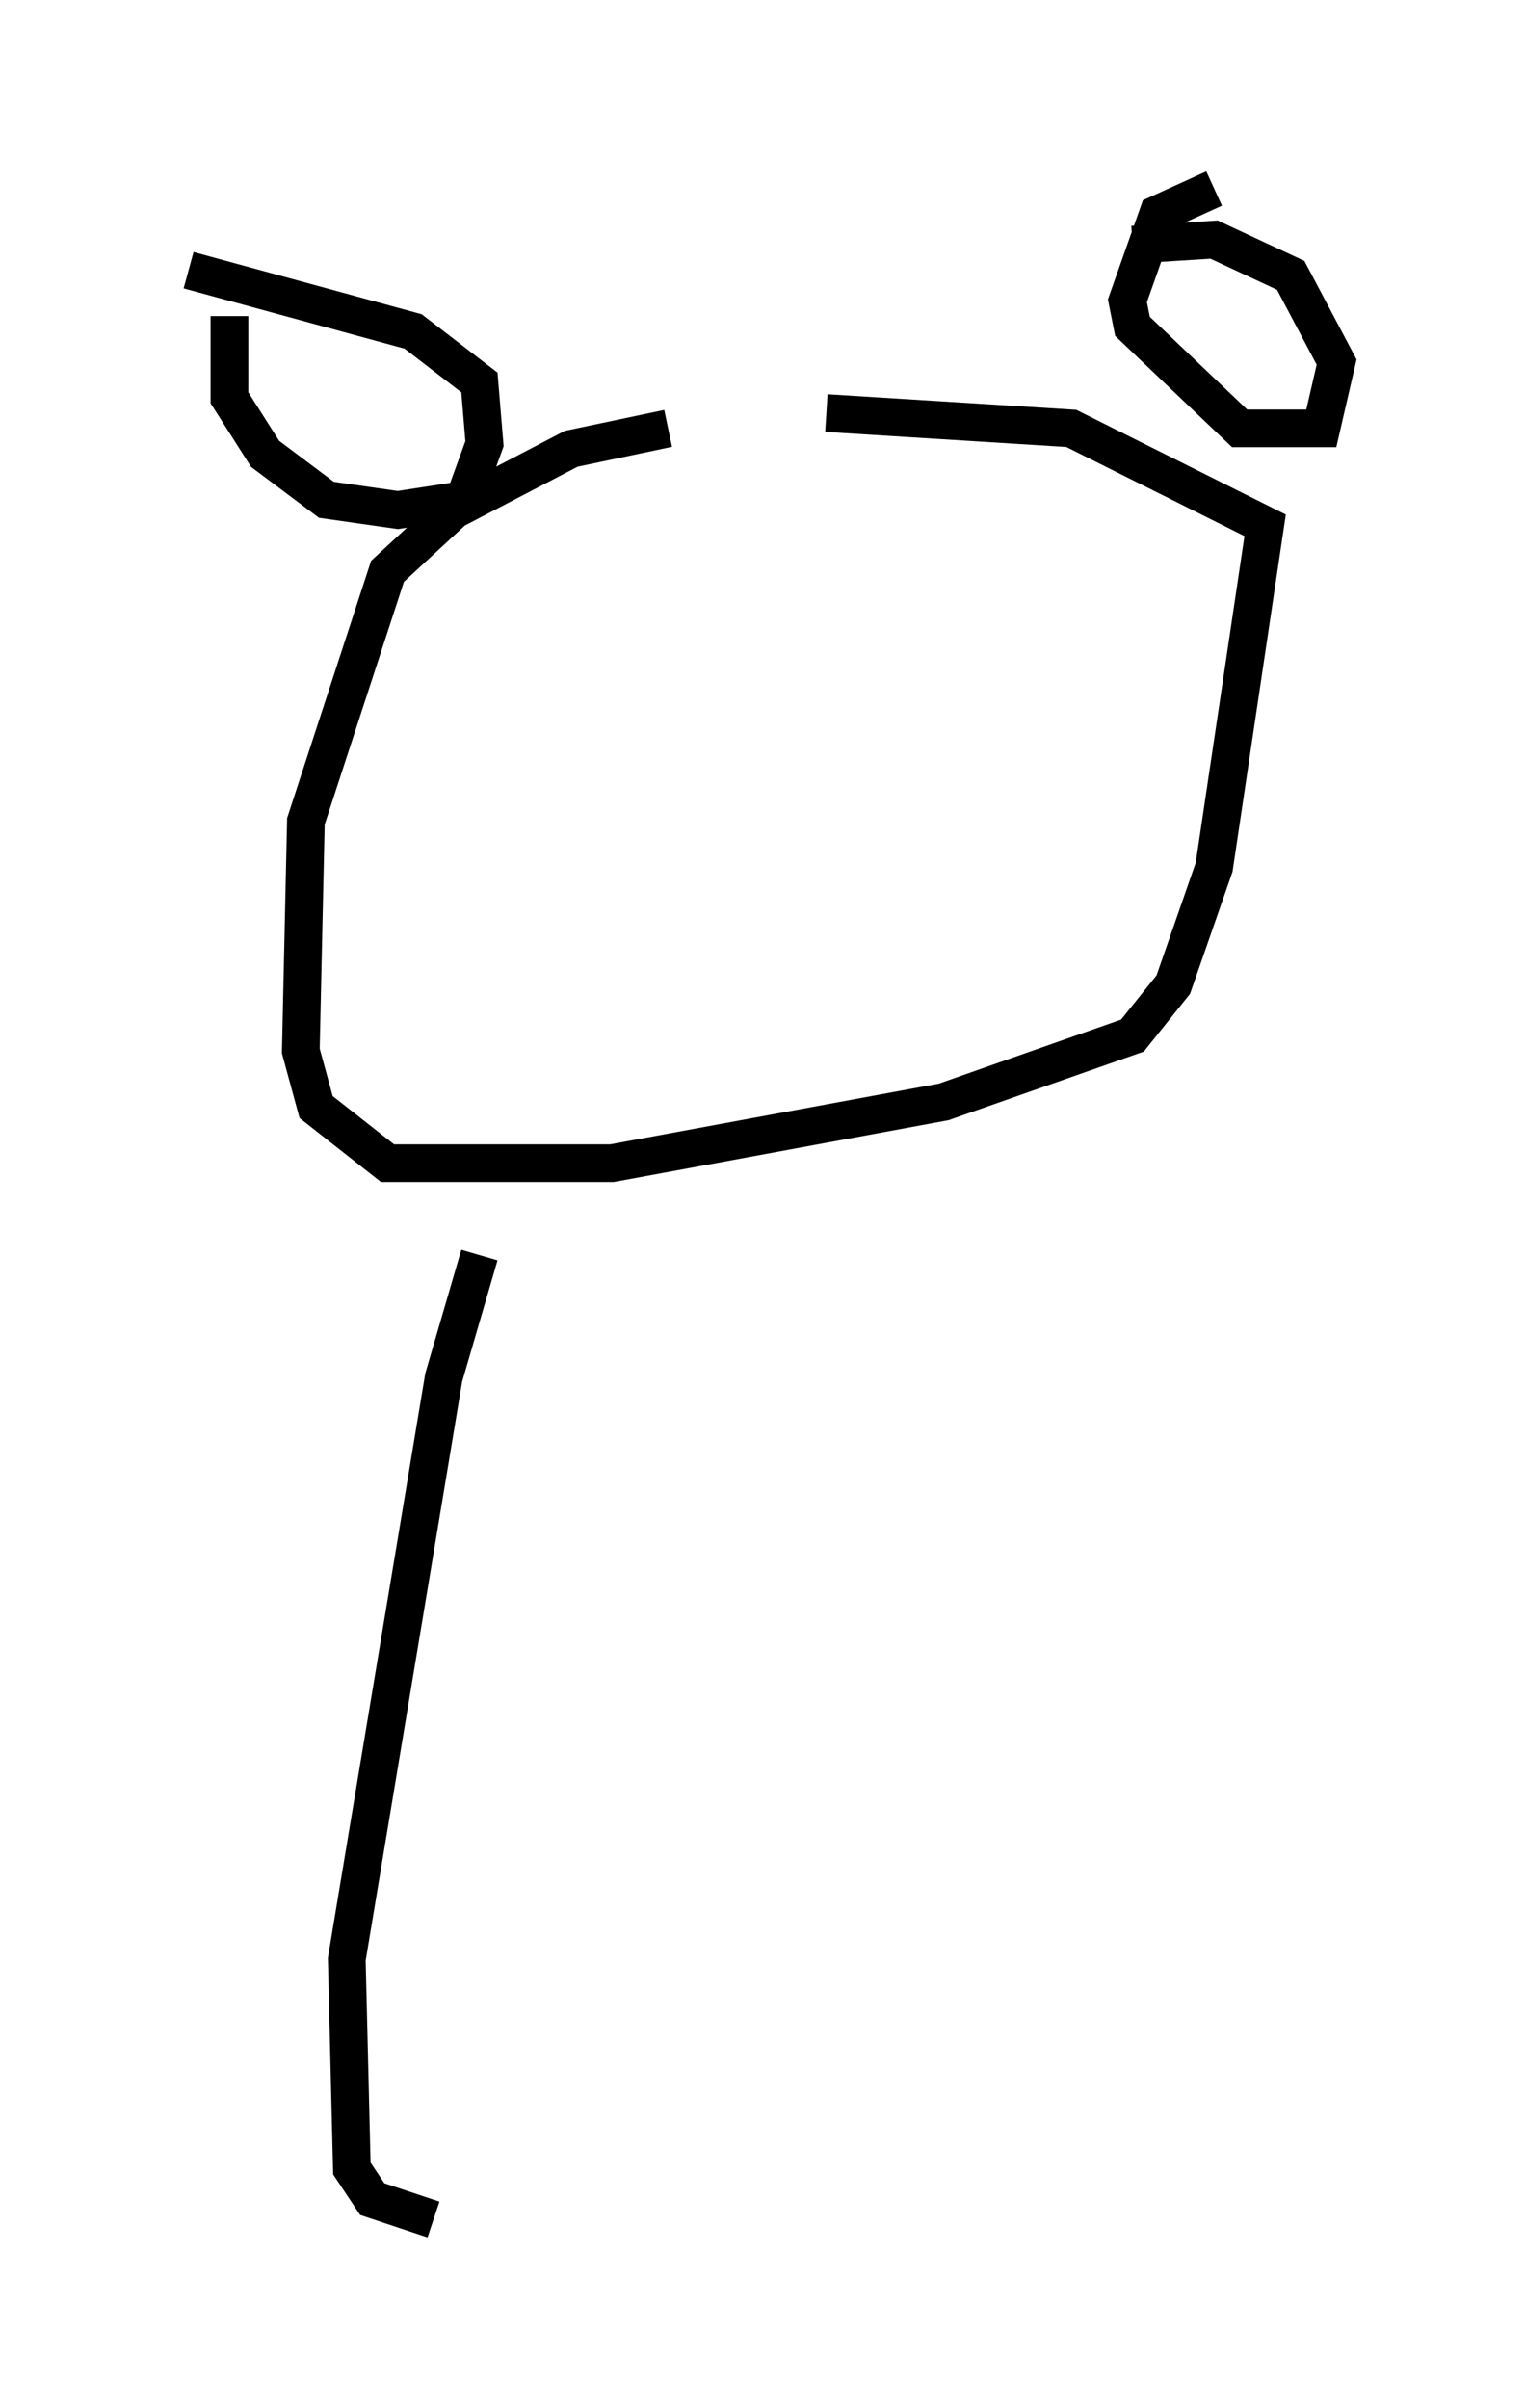 <?xml version="1.0" encoding="utf-8" ?>
<svg baseProfile="full" height="63.856" version="1.1" width="40.446" xmlns="http://www.w3.org/2000/svg" xmlns:ev="http://www.w3.org/2001/xml-events" xmlns:xlink="http://www.w3.org/1999/xlink"><defs /><rect fill="white" height="63.856" width="40.446" x="0" y="0" /><path d="M21.509, 11.36 m-3.789, 0.0 l-2.571, 0.541 -3.112, 1.624 l-1.759, 1.624 -2.165, 6.631 l-0.135, 6.089 0.406, 1.488 l1.894, 1.488 5.954, 0.0 l8.796, -1.624 5.007, -1.759 l1.083, -1.353 1.083, -3.112 l1.353, -9.066 -5.142, -2.571 l-6.495, -0.406 m-15.832, -2.571 l0.0, 2.165 0.947, 1.488 l1.624, 1.218 1.894, 0.271 l1.759, -0.271 0.541, -1.488 l-0.135, -1.624 -1.759, -1.353 l-5.954, -1.624 m27.199, -2.165 l-1.488, 0.677 -0.812, 2.3 l0.135, 0.677 2.842, 2.706 l2.165, 0.0 0.406, -1.759 l-1.218, -2.3 -2.03, -0.947 l-2.165, 0.135 m-17.321, 26.793 l-0.947, 3.248 -2.571, 15.426 l0.135, 5.548 0.541, 0.812 l1.624, 0.541 " fill="none" stroke="black" stroke-width="1" /></svg>